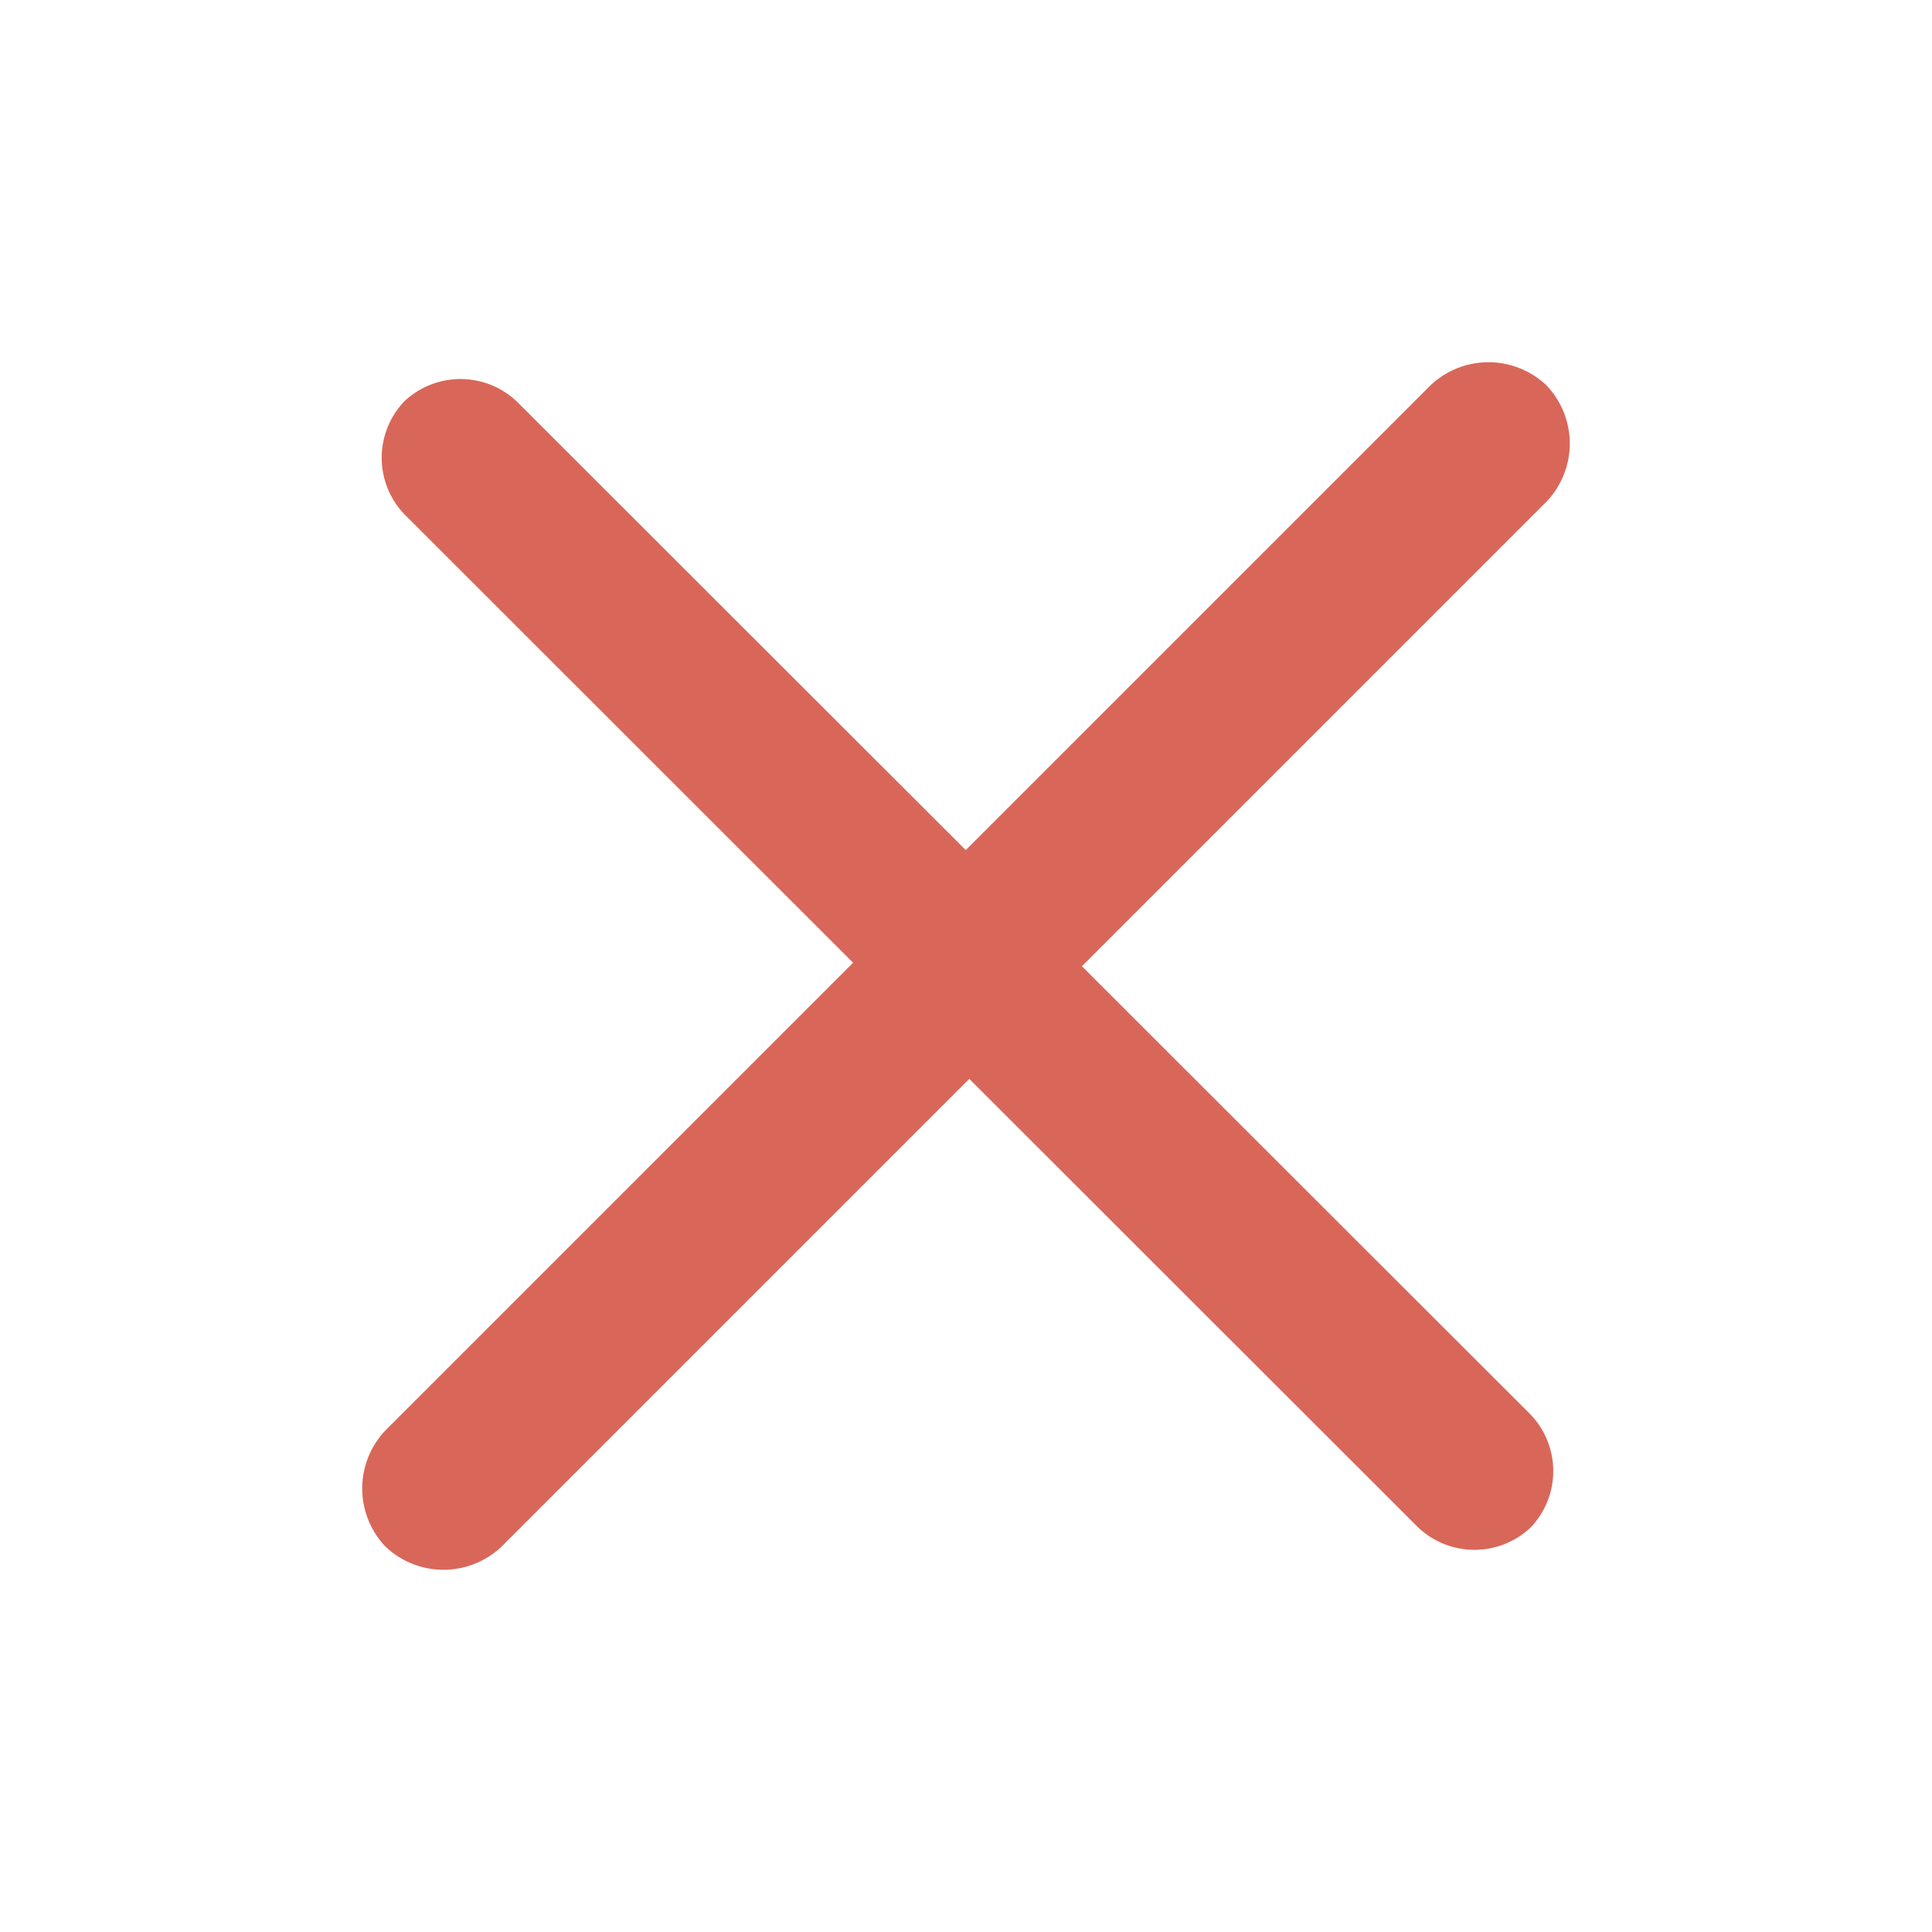 <?xml version="1.0" standalone="no"?><!DOCTYPE svg PUBLIC "-//W3C//DTD SVG 1.1//EN" "http://www.w3.org/Graphics/SVG/1.1/DTD/svg11.dtd"><svg t="1618297362563" class="icon" viewBox="0 0 1024 1024" version="1.1" xmlns="http://www.w3.org/2000/svg" p-id="2516" xmlns:xlink="http://www.w3.org/1999/xlink" width="200" height="200"><defs><style type="text/css"></style></defs><path d="M573.44 512.128l237.888 237.696a43.328 43.328 0 0 1 0 59.712 43.392 43.392 0 0 1-59.712 0L513.728 571.84 265.856 819.712a44.672 44.672 0 0 1-61.568 0 44.672 44.672 0 0 1 0-61.568L452.16 510.272 214.208 272.448a43.328 43.328 0 0 1 0-59.648 43.392 43.392 0 0 1 59.712 0l237.952 237.76 246.272-246.272a44.672 44.672 0 0 1 61.568 0 44.672 44.672 0 0 1 0 61.568L573.44 512.128z" p-id="2517" fill="#d86759"></path></svg>